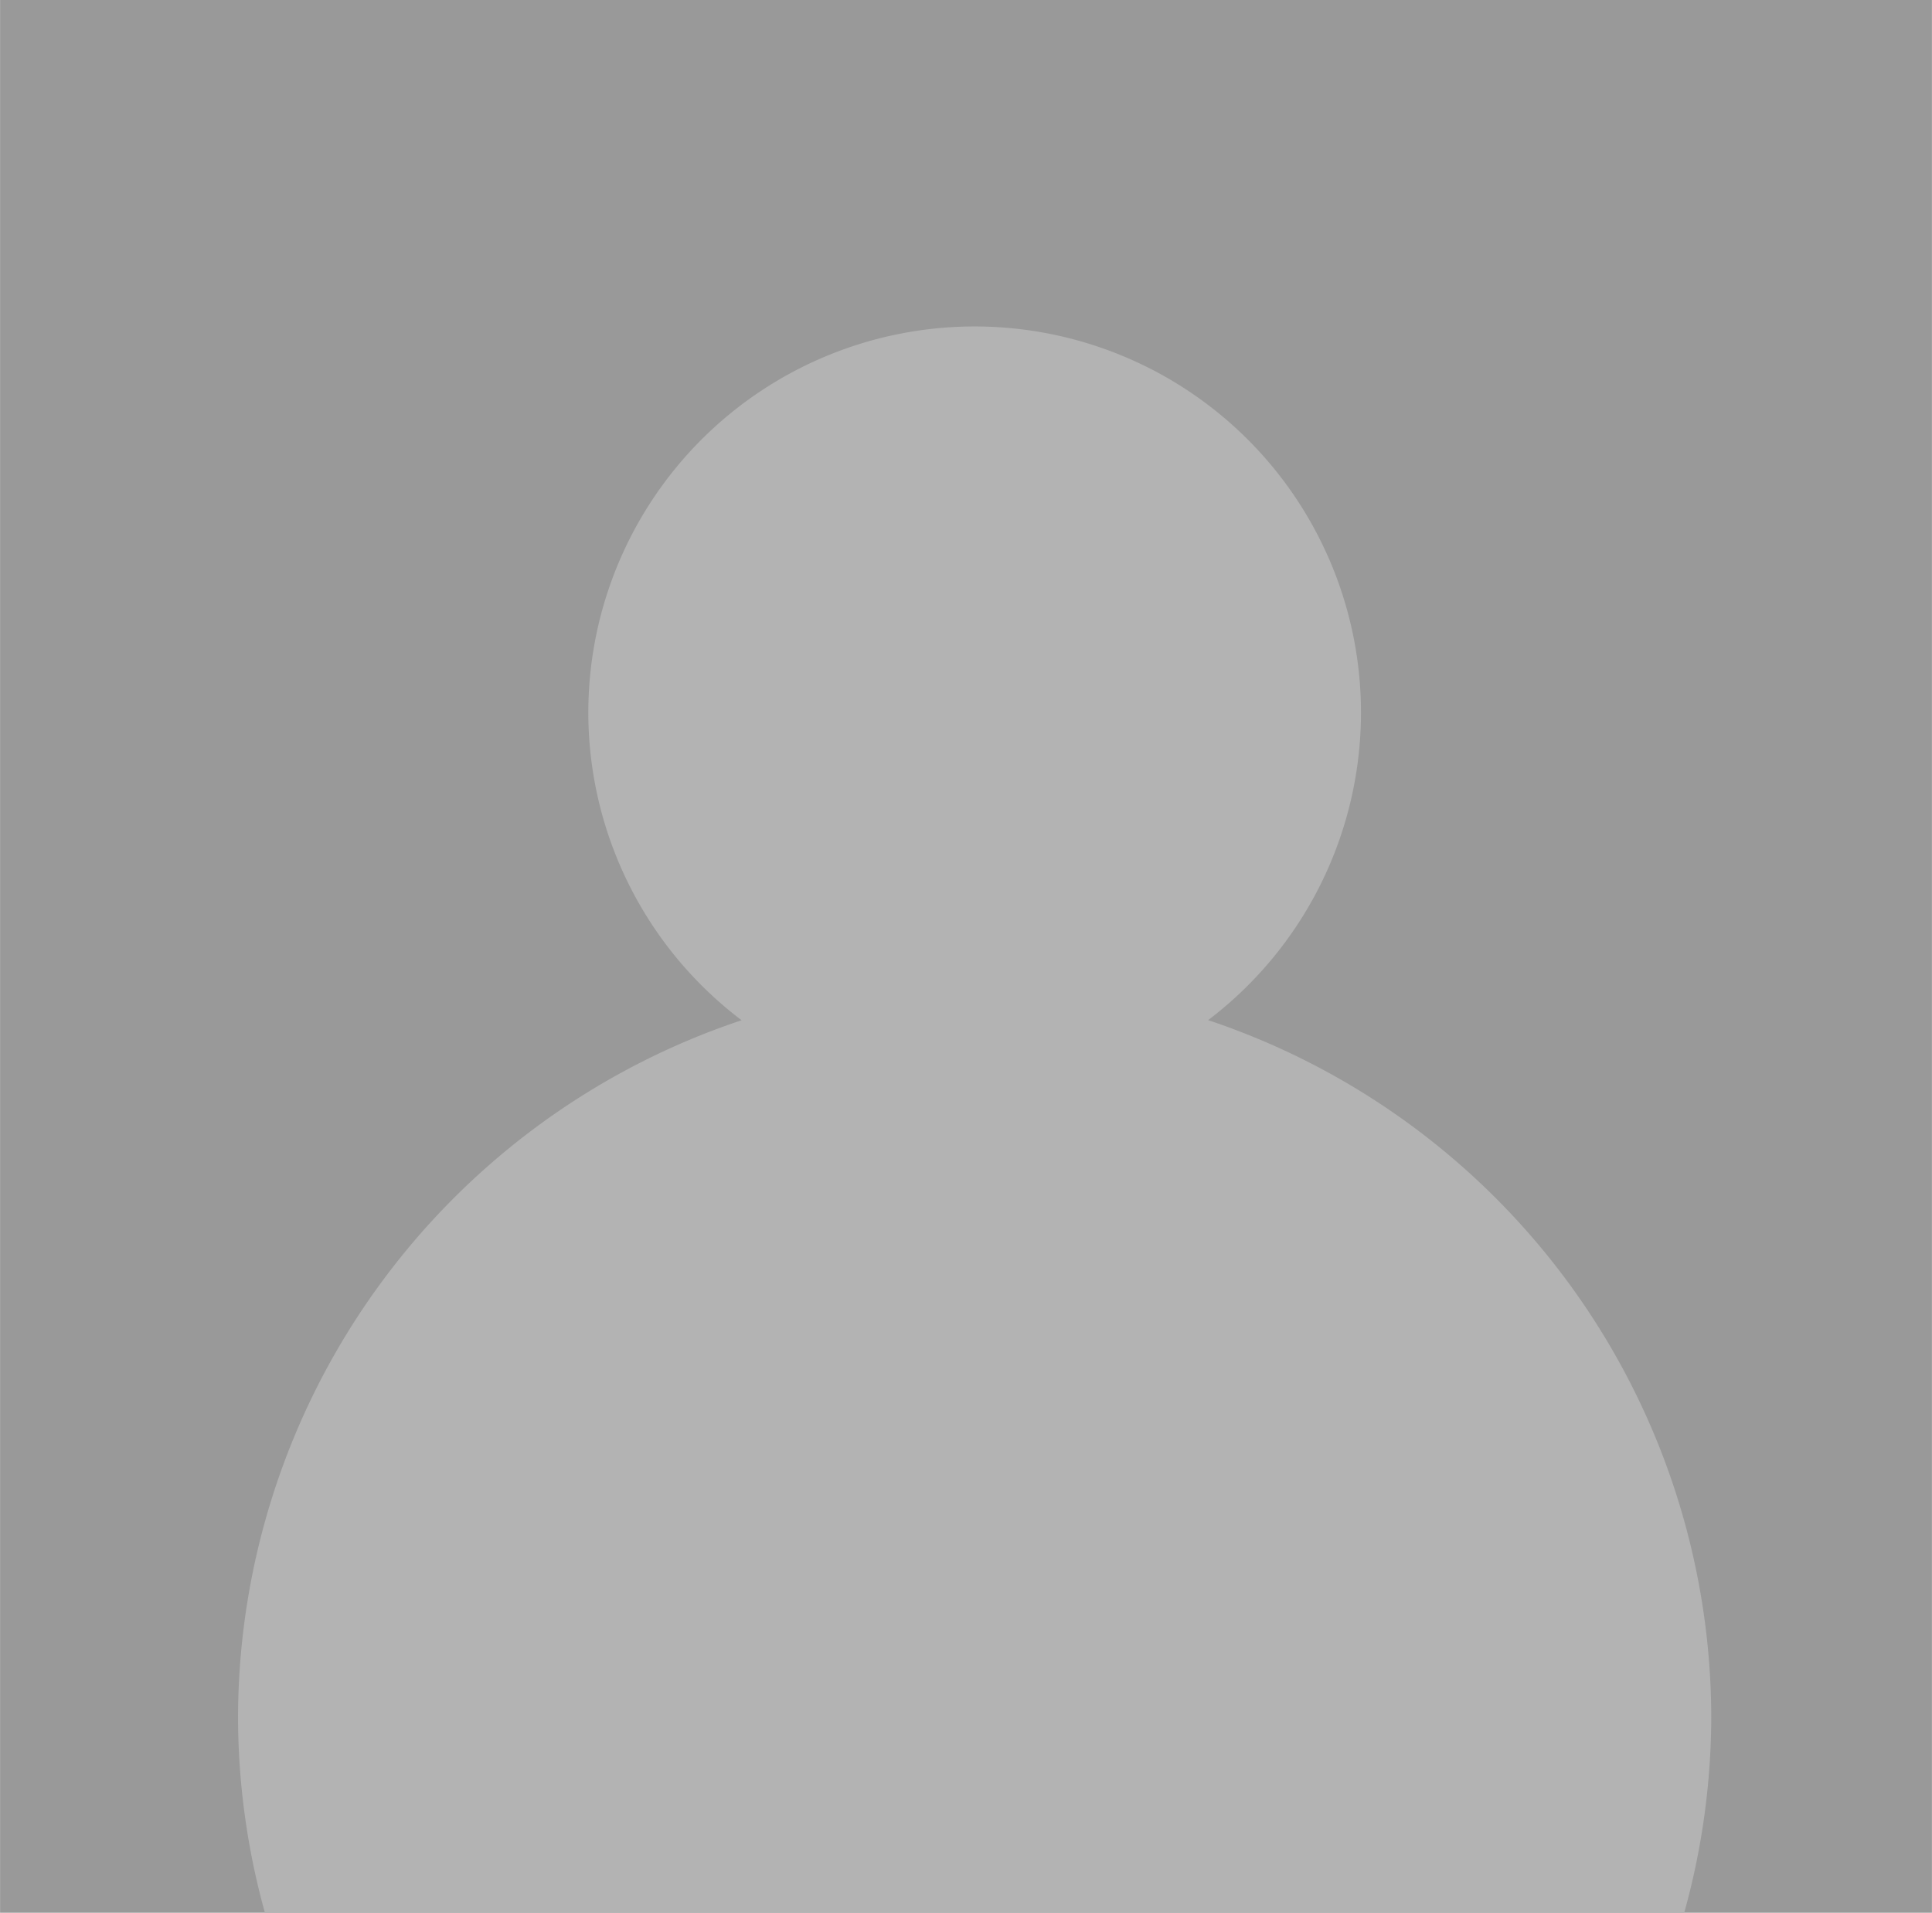 <svg xmlns="http://www.w3.org/2000/svg" xmlns:svg="http://www.w3.org/2000/svg" id="svg8" width="36" height="35.65" version="1.1" viewBox="0 0 9.525 9.433"><g id="layer1" transform="translate(-22.064,-124.424)"><rect style="opacity:1;fill:#999;fill-opacity:1;fill-rule:nonzero;stroke:none;stroke-width:.69;stroke-linecap:round;stroke-linejoin:miter;stroke-miterlimit:4;stroke-dasharray:none;stroke-dashoffset:0;stroke-opacity:1;paint-order:markers stroke fill" id="rect836" width="9.525" height="9.433" x="22.064" y="124.424"/><path style="opacity:1;fill:#b3b3b3;fill-opacity:1;fill-rule:nonzero;stroke:none;stroke-width:4.205;stroke-linecap:round;stroke-linejoin:miter;stroke-miterlimit:4;stroke-dasharray:none;stroke-dashoffset:0;stroke-opacity:1;paint-order:markers stroke fill" id="path819" d="m 101.393,475.6 a 7.188,7.188 0 0 0 -7.188,7.188 7.188,7.188 0 0 0 2.852,5.723 13.705,13.705 0 0 0 -9.369,12.982 13.705,13.705 0 0 0 0.746,4.42 h 25.914 a 13.705,13.705 0 0 0 0.75,-4.42 13.705,13.705 0 0 0 -9.361,-12.984 7.188,7.188 0 0 0 2.844,-5.721 7.188,7.188 0 0 0 -7.188,-7.188 z" transform="scale(0.265)"/></g></svg>
